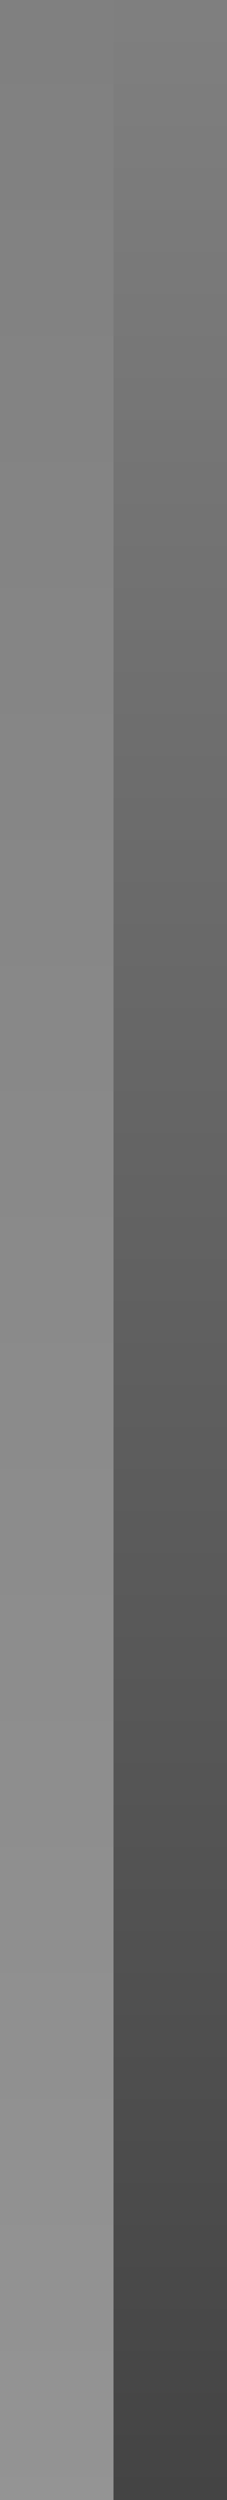 <svg xmlns="http://www.w3.org/2000/svg" xmlns:svg="http://www.w3.org/2000/svg" xmlns:xlink="http://www.w3.org/1999/xlink" id="svg2" width="2" height="22" version="1.1"><rect width="100%" height="100%" fill="#808080" stroke="none"/><defs id="defs4"><linearGradient id="linearGradient3757"><stop id="stop3759" offset="0" stop-color="#fff" stop-opacity=".157"/><stop id="stop3761" offset="1" stop-color="#fff" stop-opacity="0"/></linearGradient><linearGradient id="linearGradient3763" x1="0" x2="0" y1="22" y2="0" gradientUnits="userSpaceOnUse" xlink:href="#linearGradient3757"/><linearGradient id="linearGradient3757-9"><stop id="stop3759-1" offset="0" stop-color="#000" stop-opacity=".471"/><stop id="stop3761-8" offset="1" stop-color="#000" stop-opacity="0"/></linearGradient><linearGradient id="linearGradient3782" x1="0" x2="0" y1="22" y2="0" gradientTransform="translate(1,1030.362)" gradientUnits="userSpaceOnUse" xlink:href="#linearGradient3757-9"/></defs><g id="layer1" transform="translate(0,-1030.362)"><rect id="rect2987" width="1" height="22" x="0" y="0" fill="url(#linearGradient3763)" fill-opacity="1" stroke="#4080fb" stroke-dasharray="none" stroke-dashoffset="0" stroke-linecap="butt" stroke-linejoin="miter" stroke-miterlimit="4" stroke-opacity=".846" stroke-width="0" ry="0" transform="translate(0,1030.362)"/><rect id="rect2987-6" width="1" height="22" x="1" y="1030.362" fill="url(#linearGradient3782)" fill-opacity="1" stroke="#4080fb" stroke-dasharray="none" stroke-dashoffset="0" stroke-linecap="butt" stroke-linejoin="miter" stroke-miterlimit="4" stroke-opacity=".846" stroke-width="0" ry="0"/></g></svg>